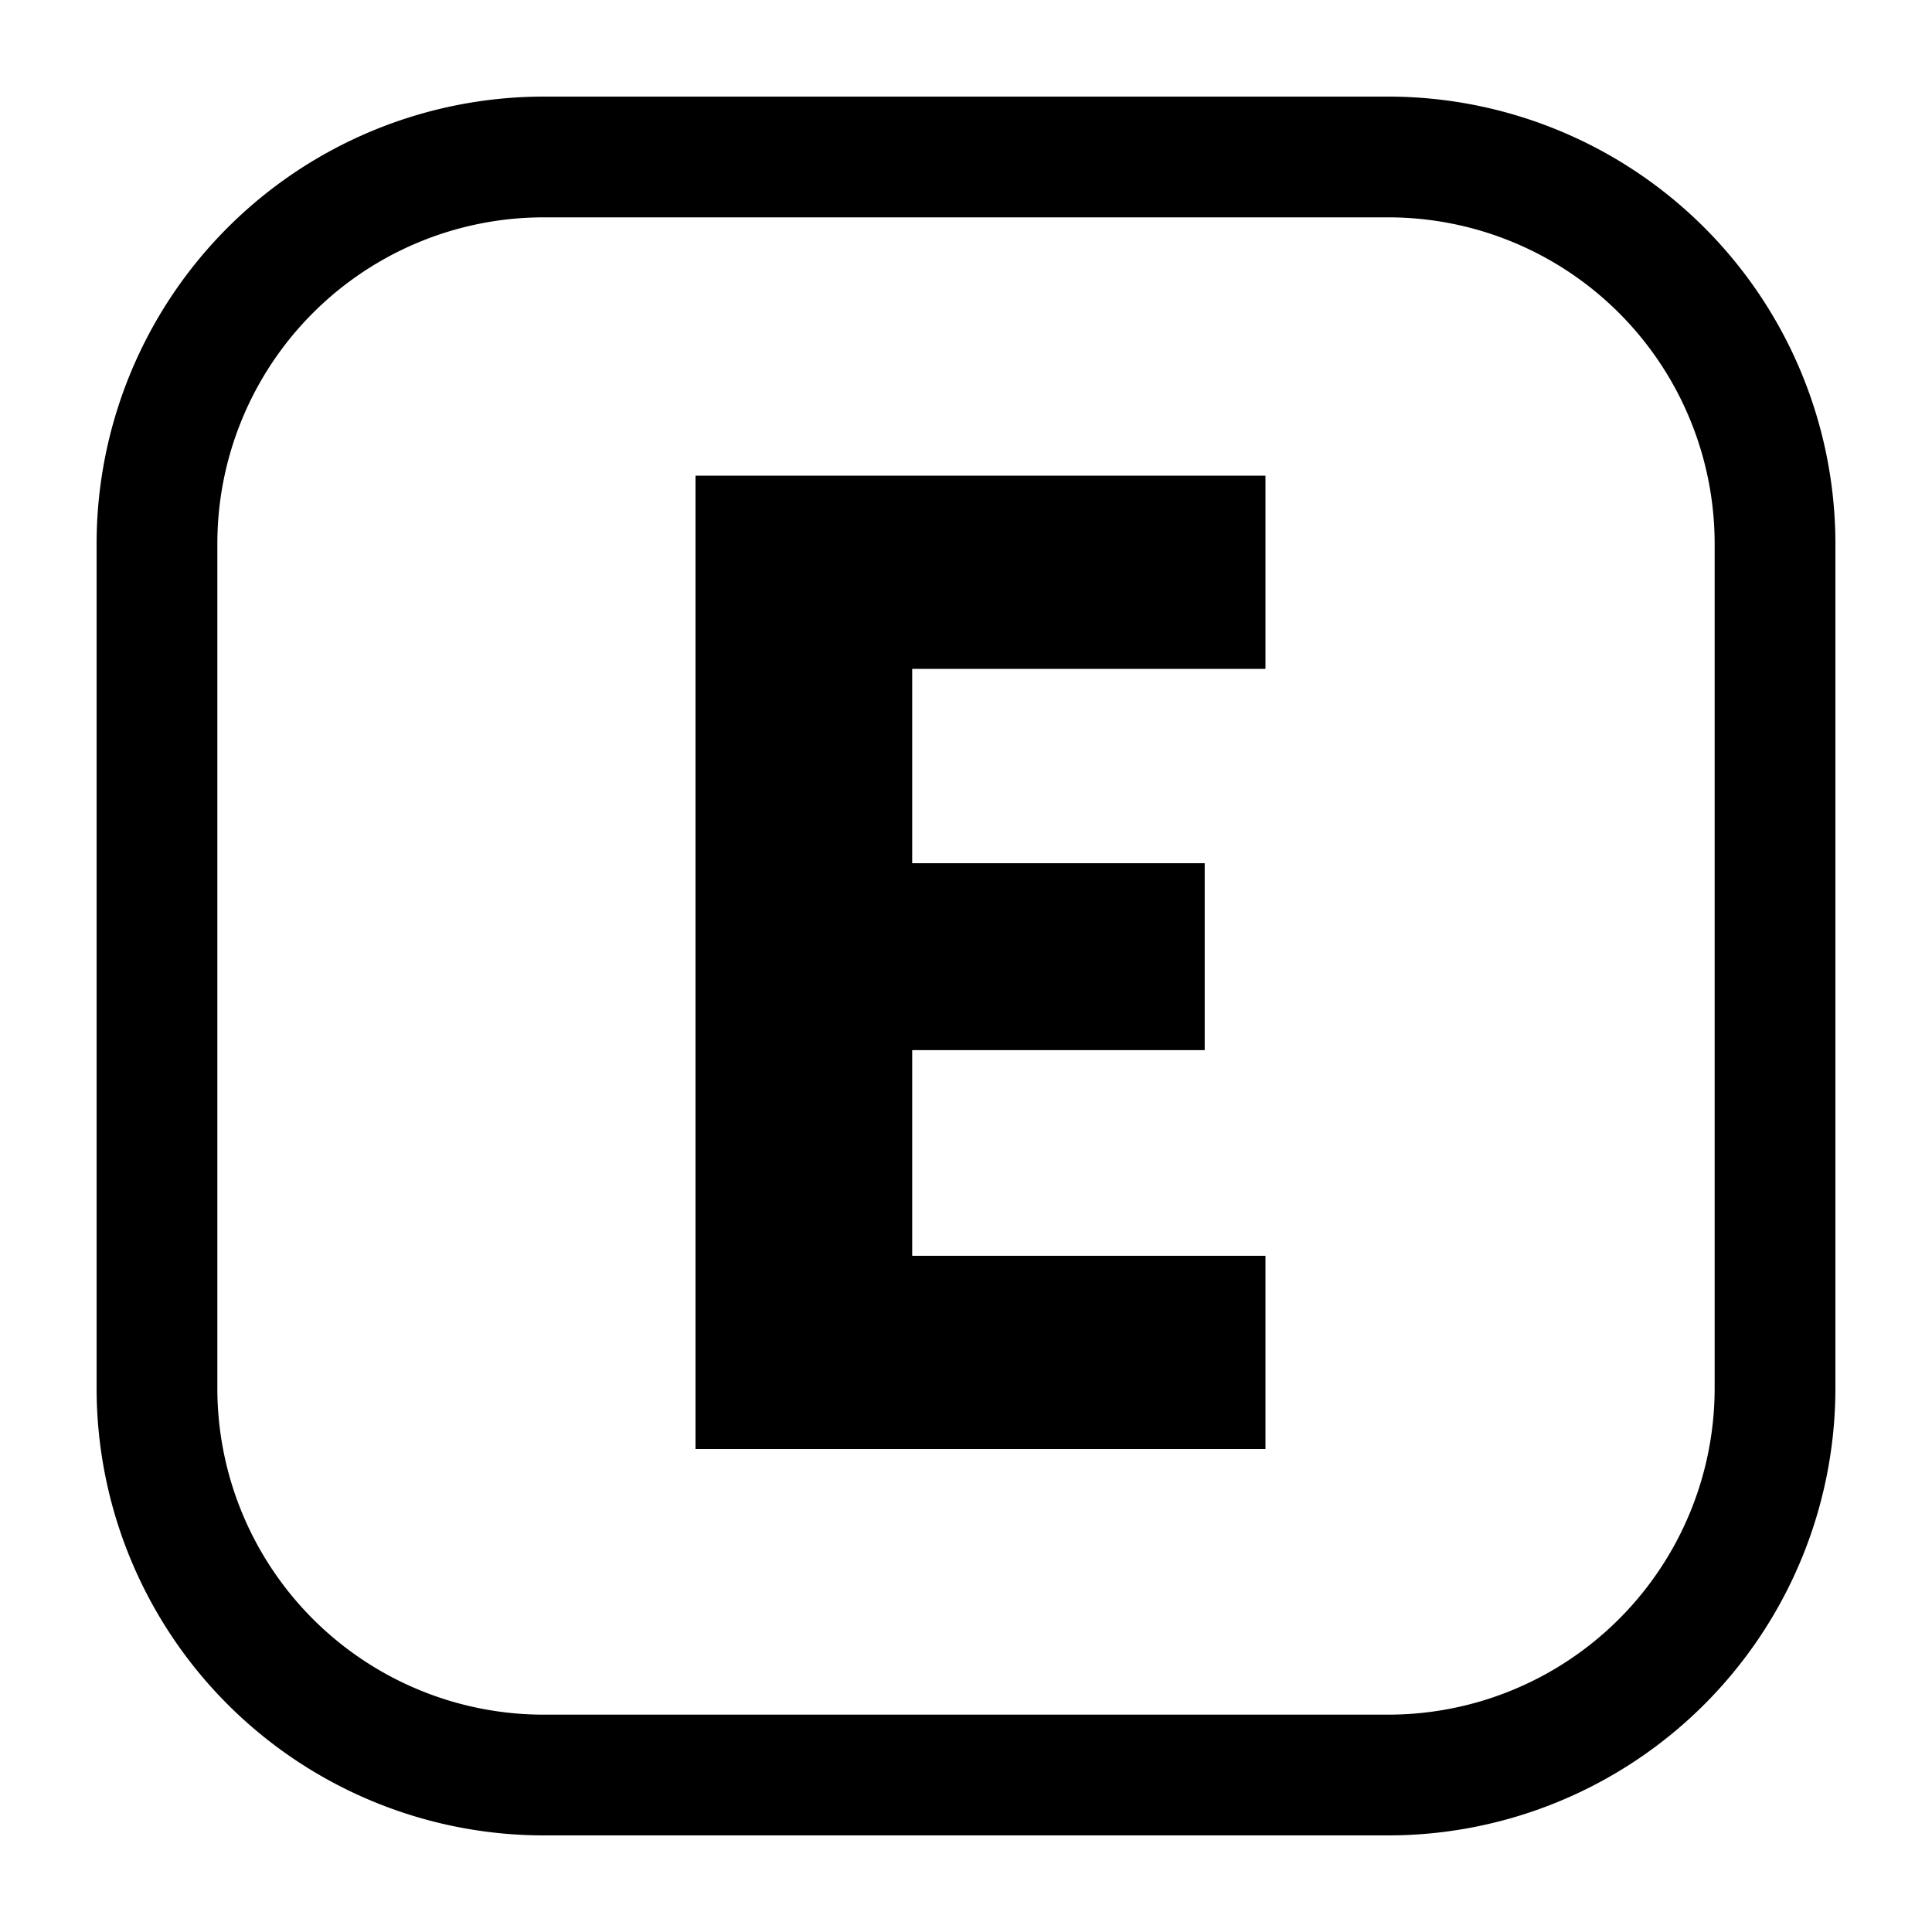<?xml version="1.0" encoding="utf-8"?>
<svg rpl="" xmlns="http://www.w3.org/2000/svg" viewBox="0 0 20 20" height="20" width="20" icon-name="ratings-everyone-outline" fill="currentColor"><!--?lit$9936215887$--><path d="M14.375 19h-8.75A4.631 4.631 0 011 14.375v-8.75A4.631 4.631 0 015.625 1h8.75A4.631 4.631 0 0119 5.625v8.75A4.631 4.631 0 0114.375 19zM5.625 2.25A3.379 3.379 0 002.25 5.625v8.75a3.379 3.379 0 003.375 3.375h8.75a3.38 3.38 0 003.375-3.375v-8.75a3.38 3.38 0 00-3.375-3.375h-8.75zM7.2 15V4.924h5.9v2H9.443v2.012h3.028v1.935H9.443V13H13.1v2H7.2z"></path></svg>